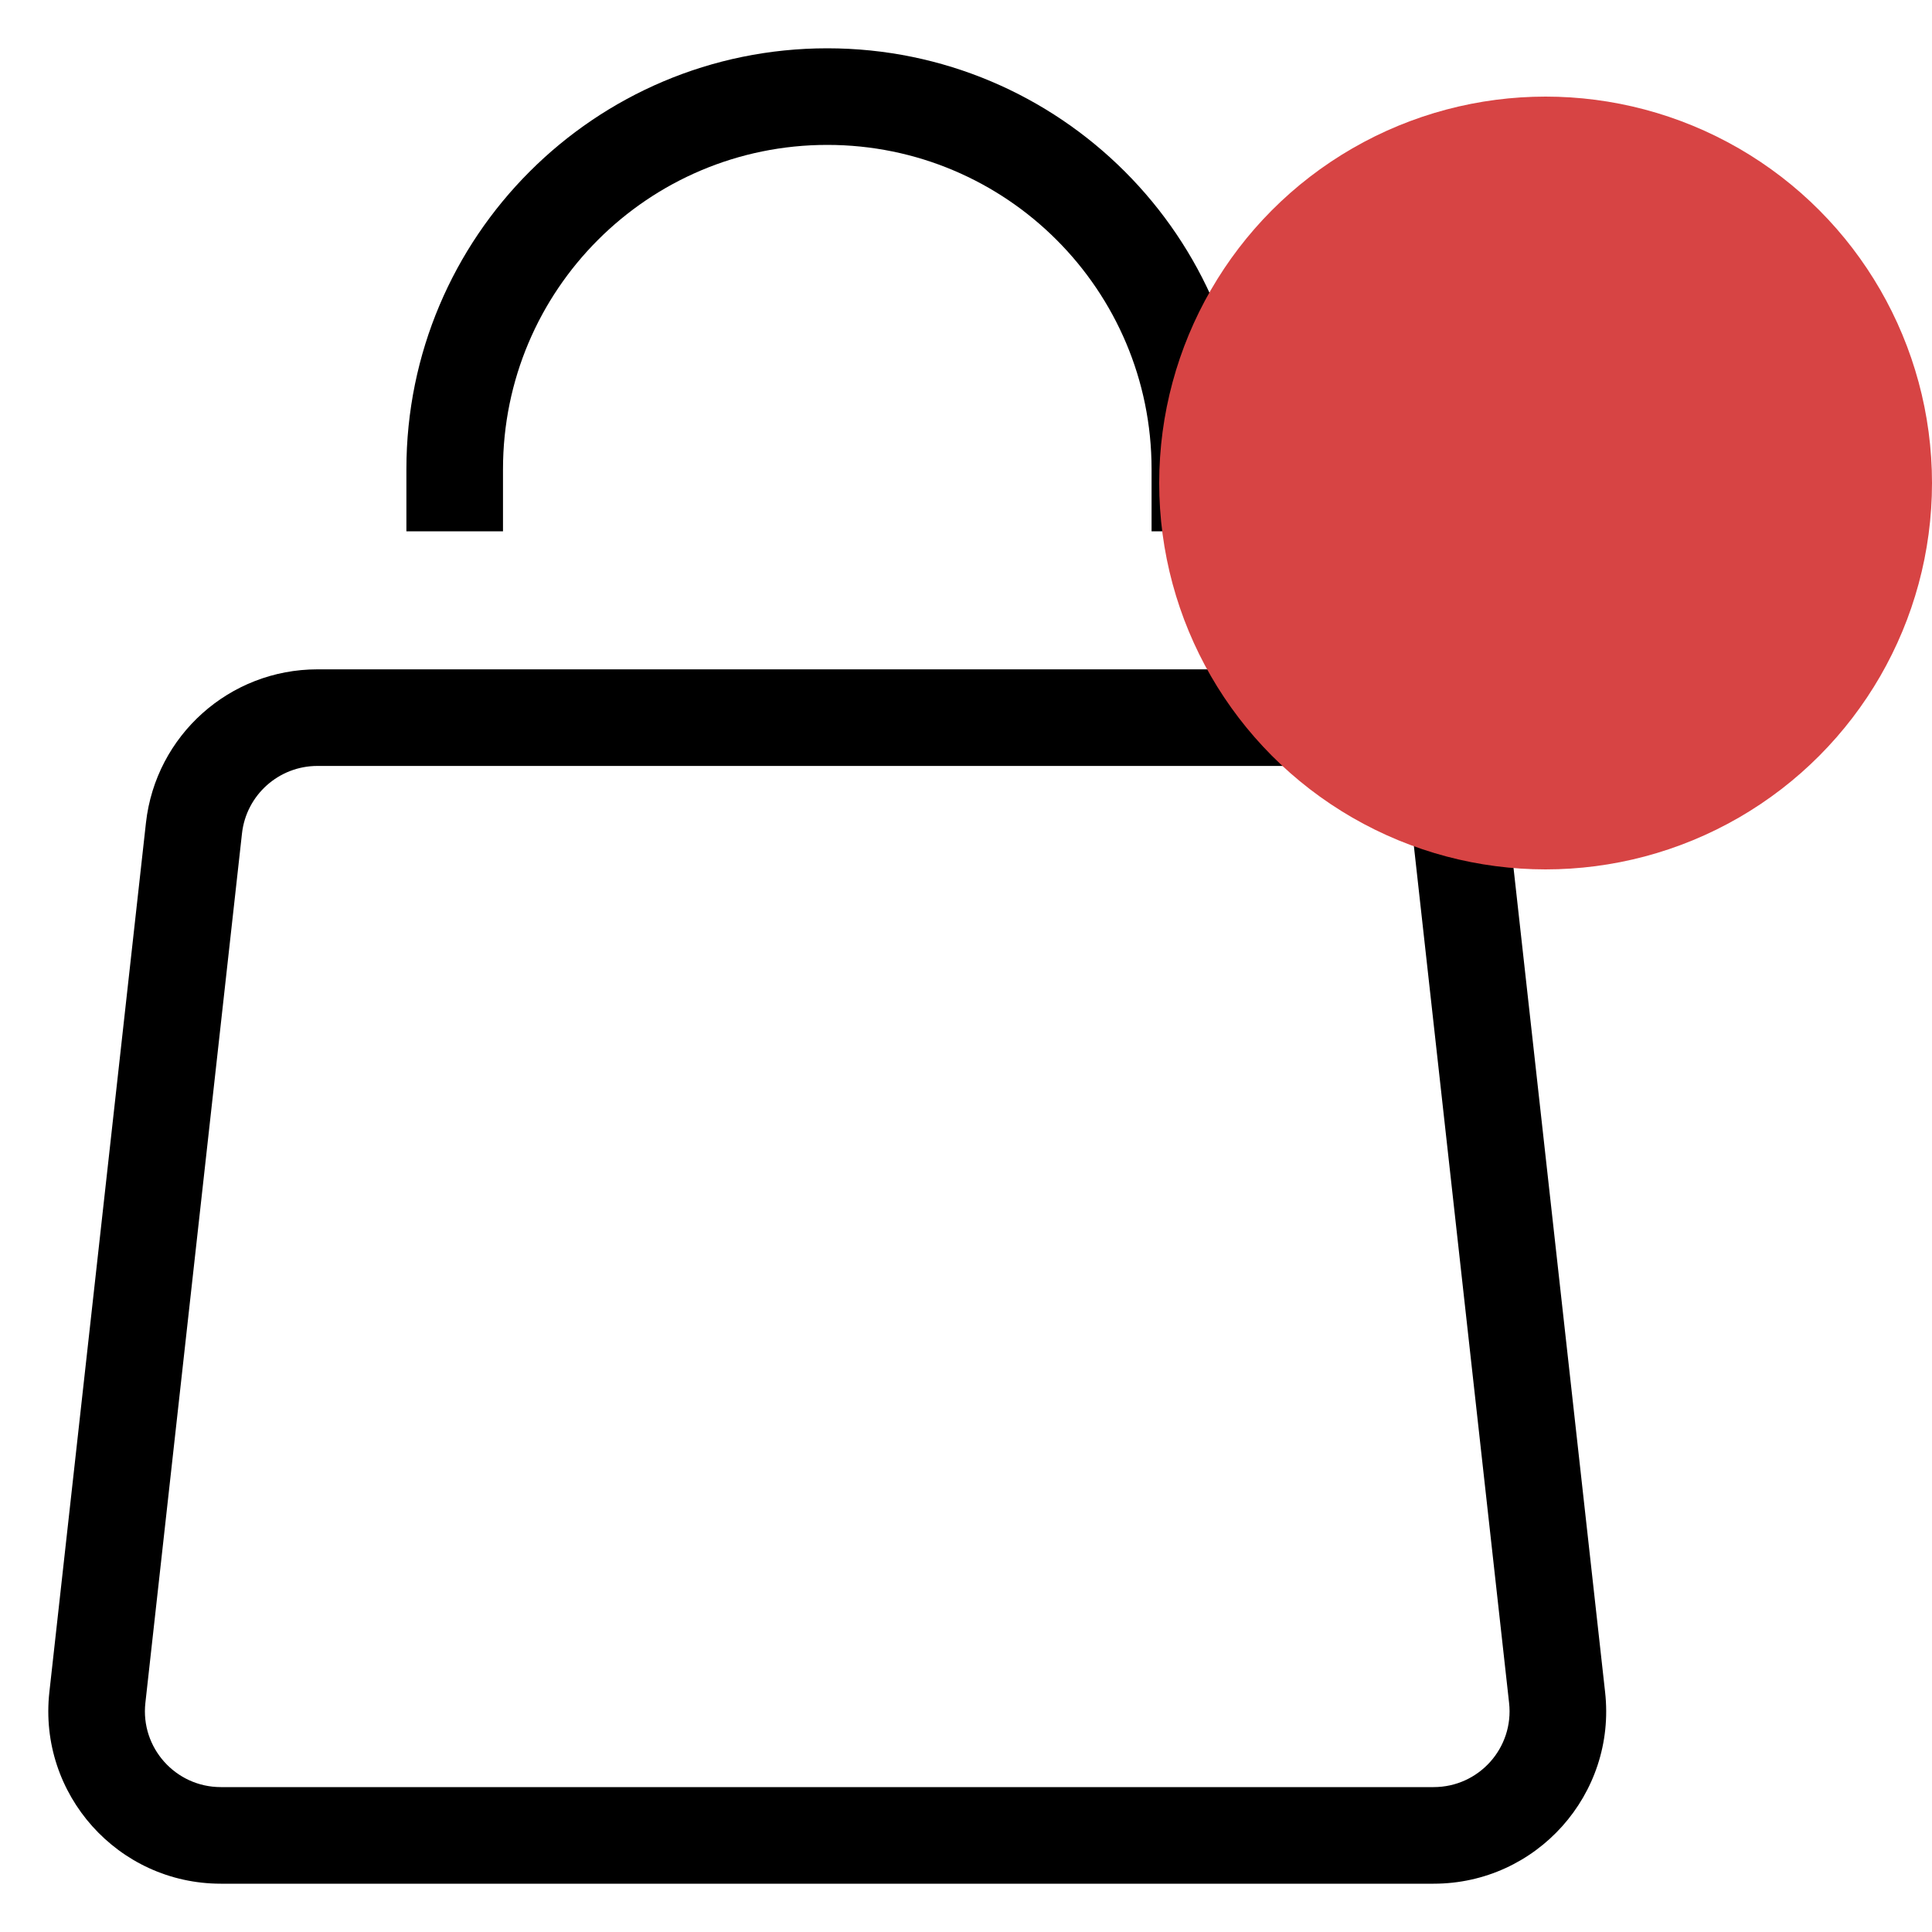 <svg width="20" height="20" viewBox="0 0 20 20" fill="none" xmlns="http://www.w3.org/2000/svg">
<path d="M2.008 8.572L1.511 8.517L2.008 8.572ZM1.008 17.572L1.505 17.628L1.008 17.572ZM16.119 17.572L15.622 17.628L16.119 17.572ZM15.119 8.572L15.616 8.517V8.517L15.119 8.572ZM1.511 8.517L0.511 17.517L1.505 17.628L2.505 8.628L1.511 8.517ZM2.286 19.5H14.841V18.5H2.286V19.5ZM16.616 17.517L15.616 8.517L14.622 8.628L15.622 17.628L16.616 17.517ZM13.841 6.929H3.286V7.929H13.841V6.929ZM15.616 8.517C15.516 7.613 14.751 6.929 13.841 6.929V7.929C14.242 7.929 14.578 8.23 14.622 8.628L15.616 8.517ZM14.841 19.5C15.906 19.5 16.734 18.575 16.616 17.517L15.622 17.628C15.674 18.093 15.31 18.5 14.841 18.5V19.5ZM0.511 17.517C0.394 18.575 1.222 19.5 2.286 19.5V18.5C1.818 18.5 1.453 18.093 1.505 17.628L0.511 17.517ZM2.505 8.628C2.549 8.23 2.886 7.929 3.286 7.929V6.929C2.376 6.929 1.612 7.613 1.511 8.517L2.505 8.628ZM5.207 5.5V4.857H4.207V5.5H5.207ZM11.921 4.857V5.5H12.921V4.857H11.921ZM8.564 1.5C10.418 1.5 11.921 3.003 11.921 4.857H12.921C12.921 2.451 10.97 0.5 8.564 0.5V1.5ZM5.207 4.857C5.207 3.003 6.71 1.5 8.564 1.5V0.5C6.157 0.5 4.207 2.451 4.207 4.857H5.207Z" fill="black"/>
<circle cx="16" cy="5" r="4" fill="#D74444"/>
</svg>
